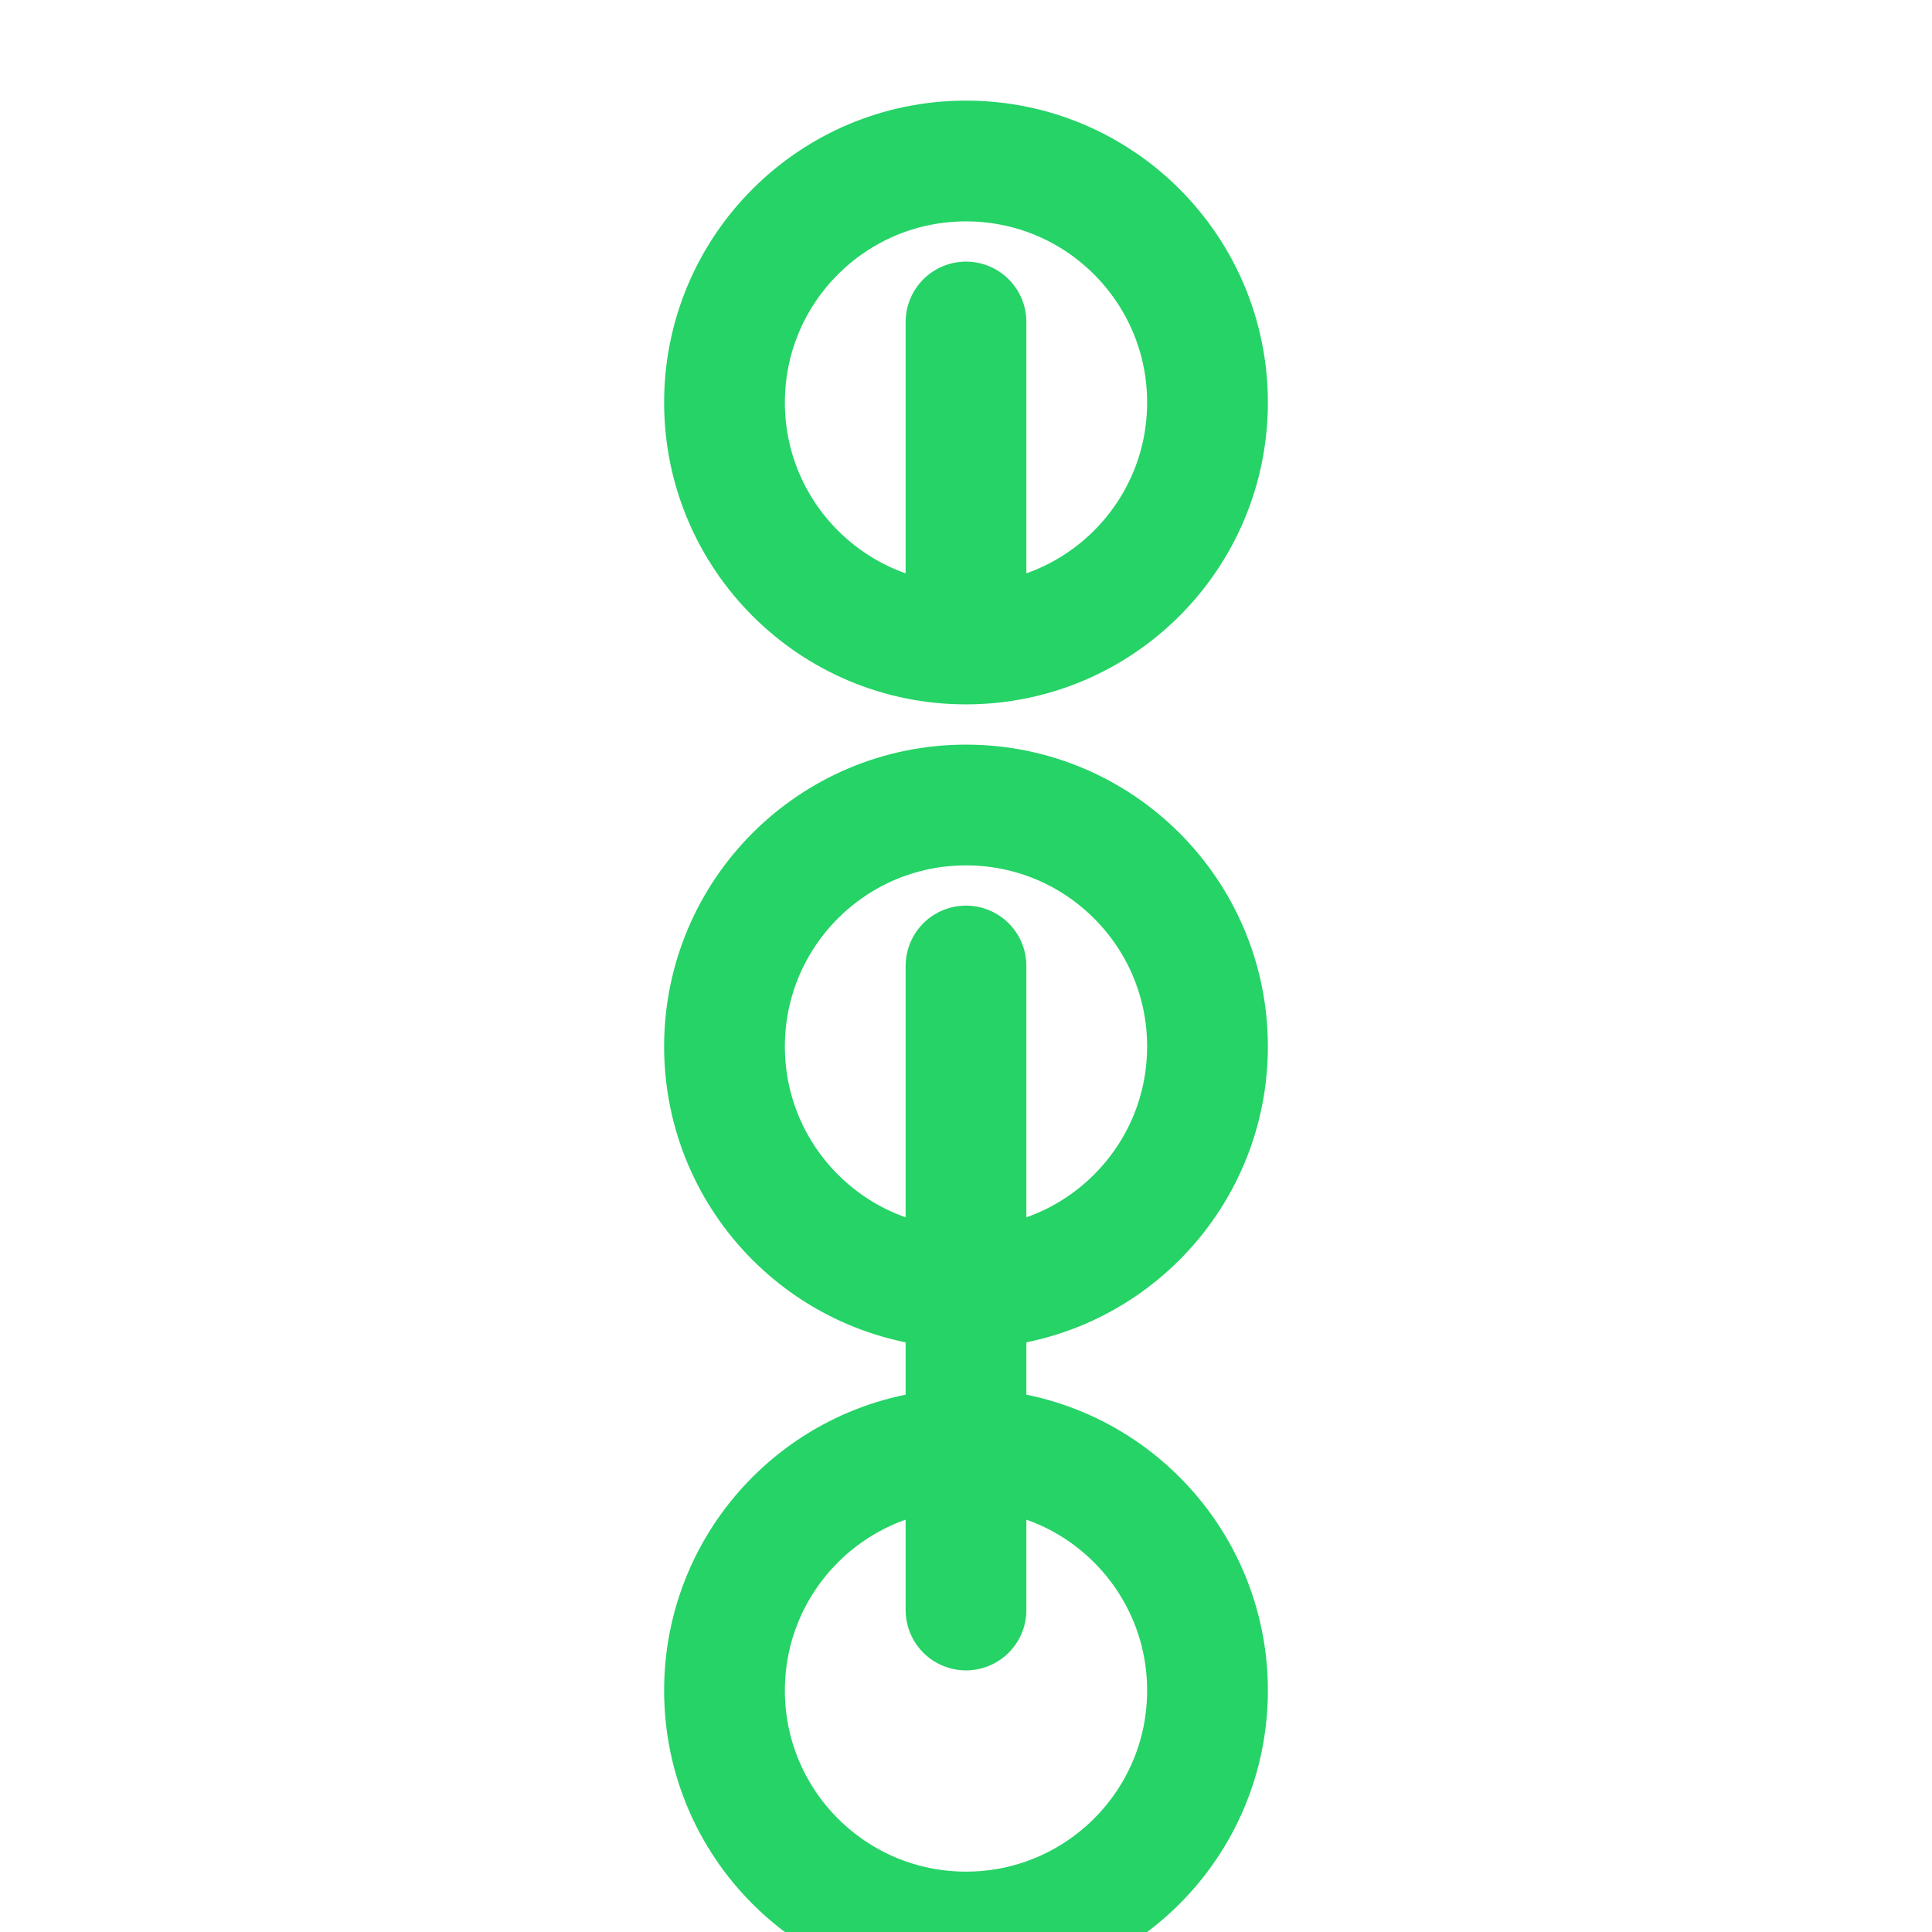 <?xml version="1.0" encoding="UTF-8"?>
<svg width="240" height="240" viewBox="0 0 24 24" fill="none" xmlns="http://www.w3.org/2000/svg">
    <path d="M12 4V8M12 12V16M12 20V16M12 8C13.657 8 15 6.657 15 5C15 3.343 13.657 2 12 2C10.343 2 9 3.343 9 5C9 6.657 10.343 8 12 8ZM12 16C13.657 16 15 14.657 15 13C15 11.343 13.657 10 12 10C10.343 10 9 11.343 9 13C9 14.657 10.343 16 12 16ZM12 24C13.657 24 15 22.657 15 21C15 19.343 13.657 18 12 18C10.343 18 9 19.343 9 21C9 22.657 10.343 24 12 24Z" stroke="#25D366" stroke-width="1.5" stroke-linecap="round" stroke-linejoin="round"/>
</svg>
